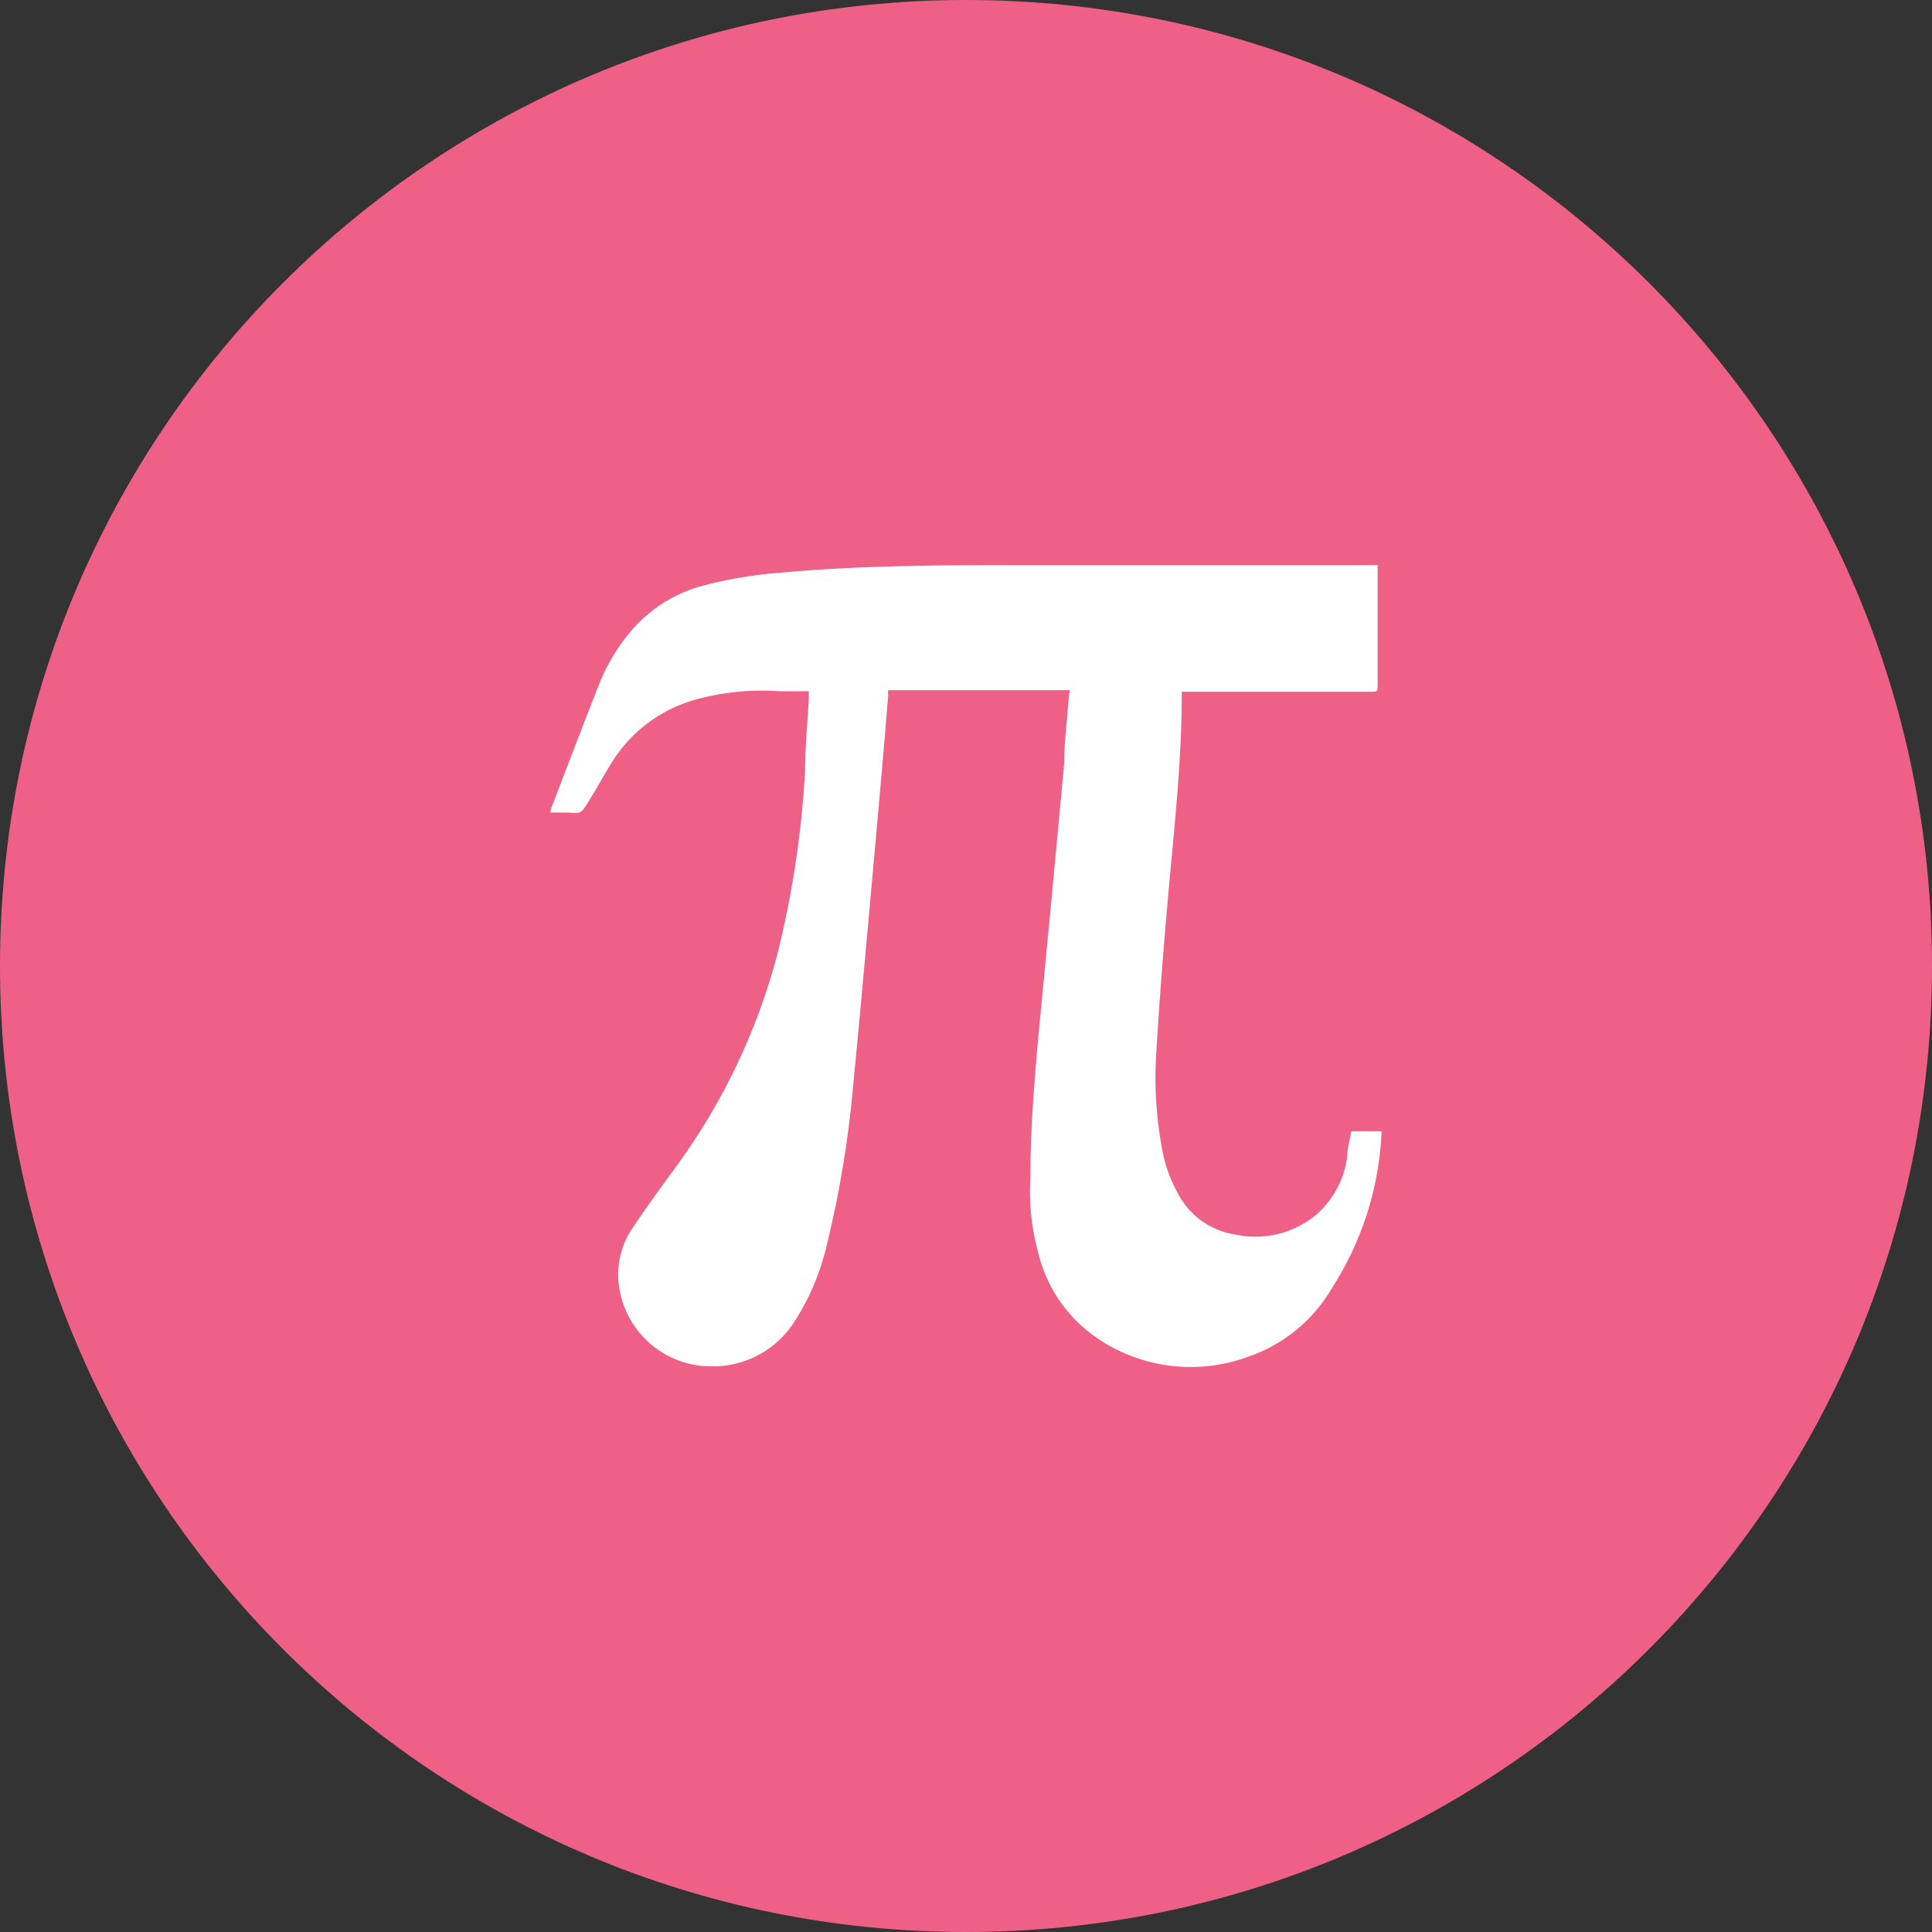 <svg width="36" height="36" viewBox="0 0 36 36" fill="none" xmlns="http://www.w3.org/2000/svg">
<rect x="0" y="0" width="36" height="36" fill="#333333" stroke="none"/>
<g clip-path="url(#clip0_343_6532)">
<path d="M18 36C27.941 36 36 27.941 36 18C36 8.059 27.941 0 18 0C8.059 0 0 8.059 0 18C0 27.941 8.059 36 18 36Z" fill="#EF6087"/>
<path d="M19.94 12.86H16.55C16.546 12.893 16.546 12.927 16.55 12.96C16.47 13.96 16.38 14.96 16.29 15.96C16.16 17.37 16.04 18.79 15.9 20.2C15.815 21.191 15.654 22.174 15.42 23.14C15.307 23.658 15.104 24.152 14.82 24.6C14.654 24.871 14.42 25.093 14.141 25.244C13.861 25.395 13.547 25.47 13.23 25.46C12.832 25.456 12.447 25.314 12.141 25.059C11.835 24.804 11.626 24.451 11.55 24.06C11.509 23.86 11.508 23.653 11.548 23.452C11.588 23.251 11.666 23.06 11.78 22.89C12.05 22.49 12.33 22.1 12.62 21.71C13.475 20.532 14.106 19.207 14.48 17.8C14.762 16.679 14.936 15.534 15 14.38C15 13.92 15.05 13.47 15.07 13.02V12.88H14.52C13.977 12.842 13.432 12.899 12.91 13.05C12.289 13.236 11.755 13.641 11.41 14.19C11.26 14.43 11.12 14.69 10.97 14.93C10.82 15.17 10.83 15.16 10.57 15.14H10.26C10.254 15.124 10.254 15.106 10.26 15.09C10.55 14.33 10.84 13.57 11.14 12.81C11.289 12.411 11.51 12.041 11.79 11.72C12.115 11.354 12.533 11.085 13 10.94C13.507 10.799 14.026 10.709 14.55 10.67C16.08 10.53 17.62 10.53 19.16 10.53H24.07H25.67V10.87C25.67 11.51 25.67 12.15 25.67 12.78C25.67 12.87 25.67 12.89 25.57 12.89H22.02C22.02 12.89 22.02 12.89 22.02 12.94C22.02 14.15 21.89 15.34 21.78 16.54C21.69 17.54 21.61 18.54 21.55 19.54C21.5 20.209 21.544 20.883 21.68 21.54C21.736 21.785 21.827 22.021 21.95 22.24C22.053 22.44 22.202 22.613 22.385 22.745C22.567 22.877 22.778 22.964 23 23C23.264 23.06 23.538 23.059 23.802 22.997C24.065 22.934 24.311 22.812 24.52 22.64C24.834 22.368 25.04 21.992 25.1 21.58C25.1 21.42 25.15 21.25 25.18 21.08H25.74C25.744 21.107 25.744 21.134 25.74 21.16C25.685 22.171 25.368 23.149 24.82 24C24.471 24.6 23.917 25.055 23.26 25.28C22.777 25.459 22.257 25.514 21.747 25.441C21.237 25.368 20.753 25.168 20.34 24.86C19.836 24.48 19.482 23.935 19.34 23.32C19.218 22.871 19.171 22.405 19.2 21.94C19.2 20.68 19.34 19.41 19.46 18.15C19.58 16.89 19.71 15.53 19.83 14.22C19.83 13.8 19.89 13.37 19.92 12.94L19.94 12.86Z" fill="white"/>
</g>
<defs>
<clipPath id="clip0_343_6532">
<rect width="36" height="36" fill="white"/>
</clipPath>
</defs>
</svg>
